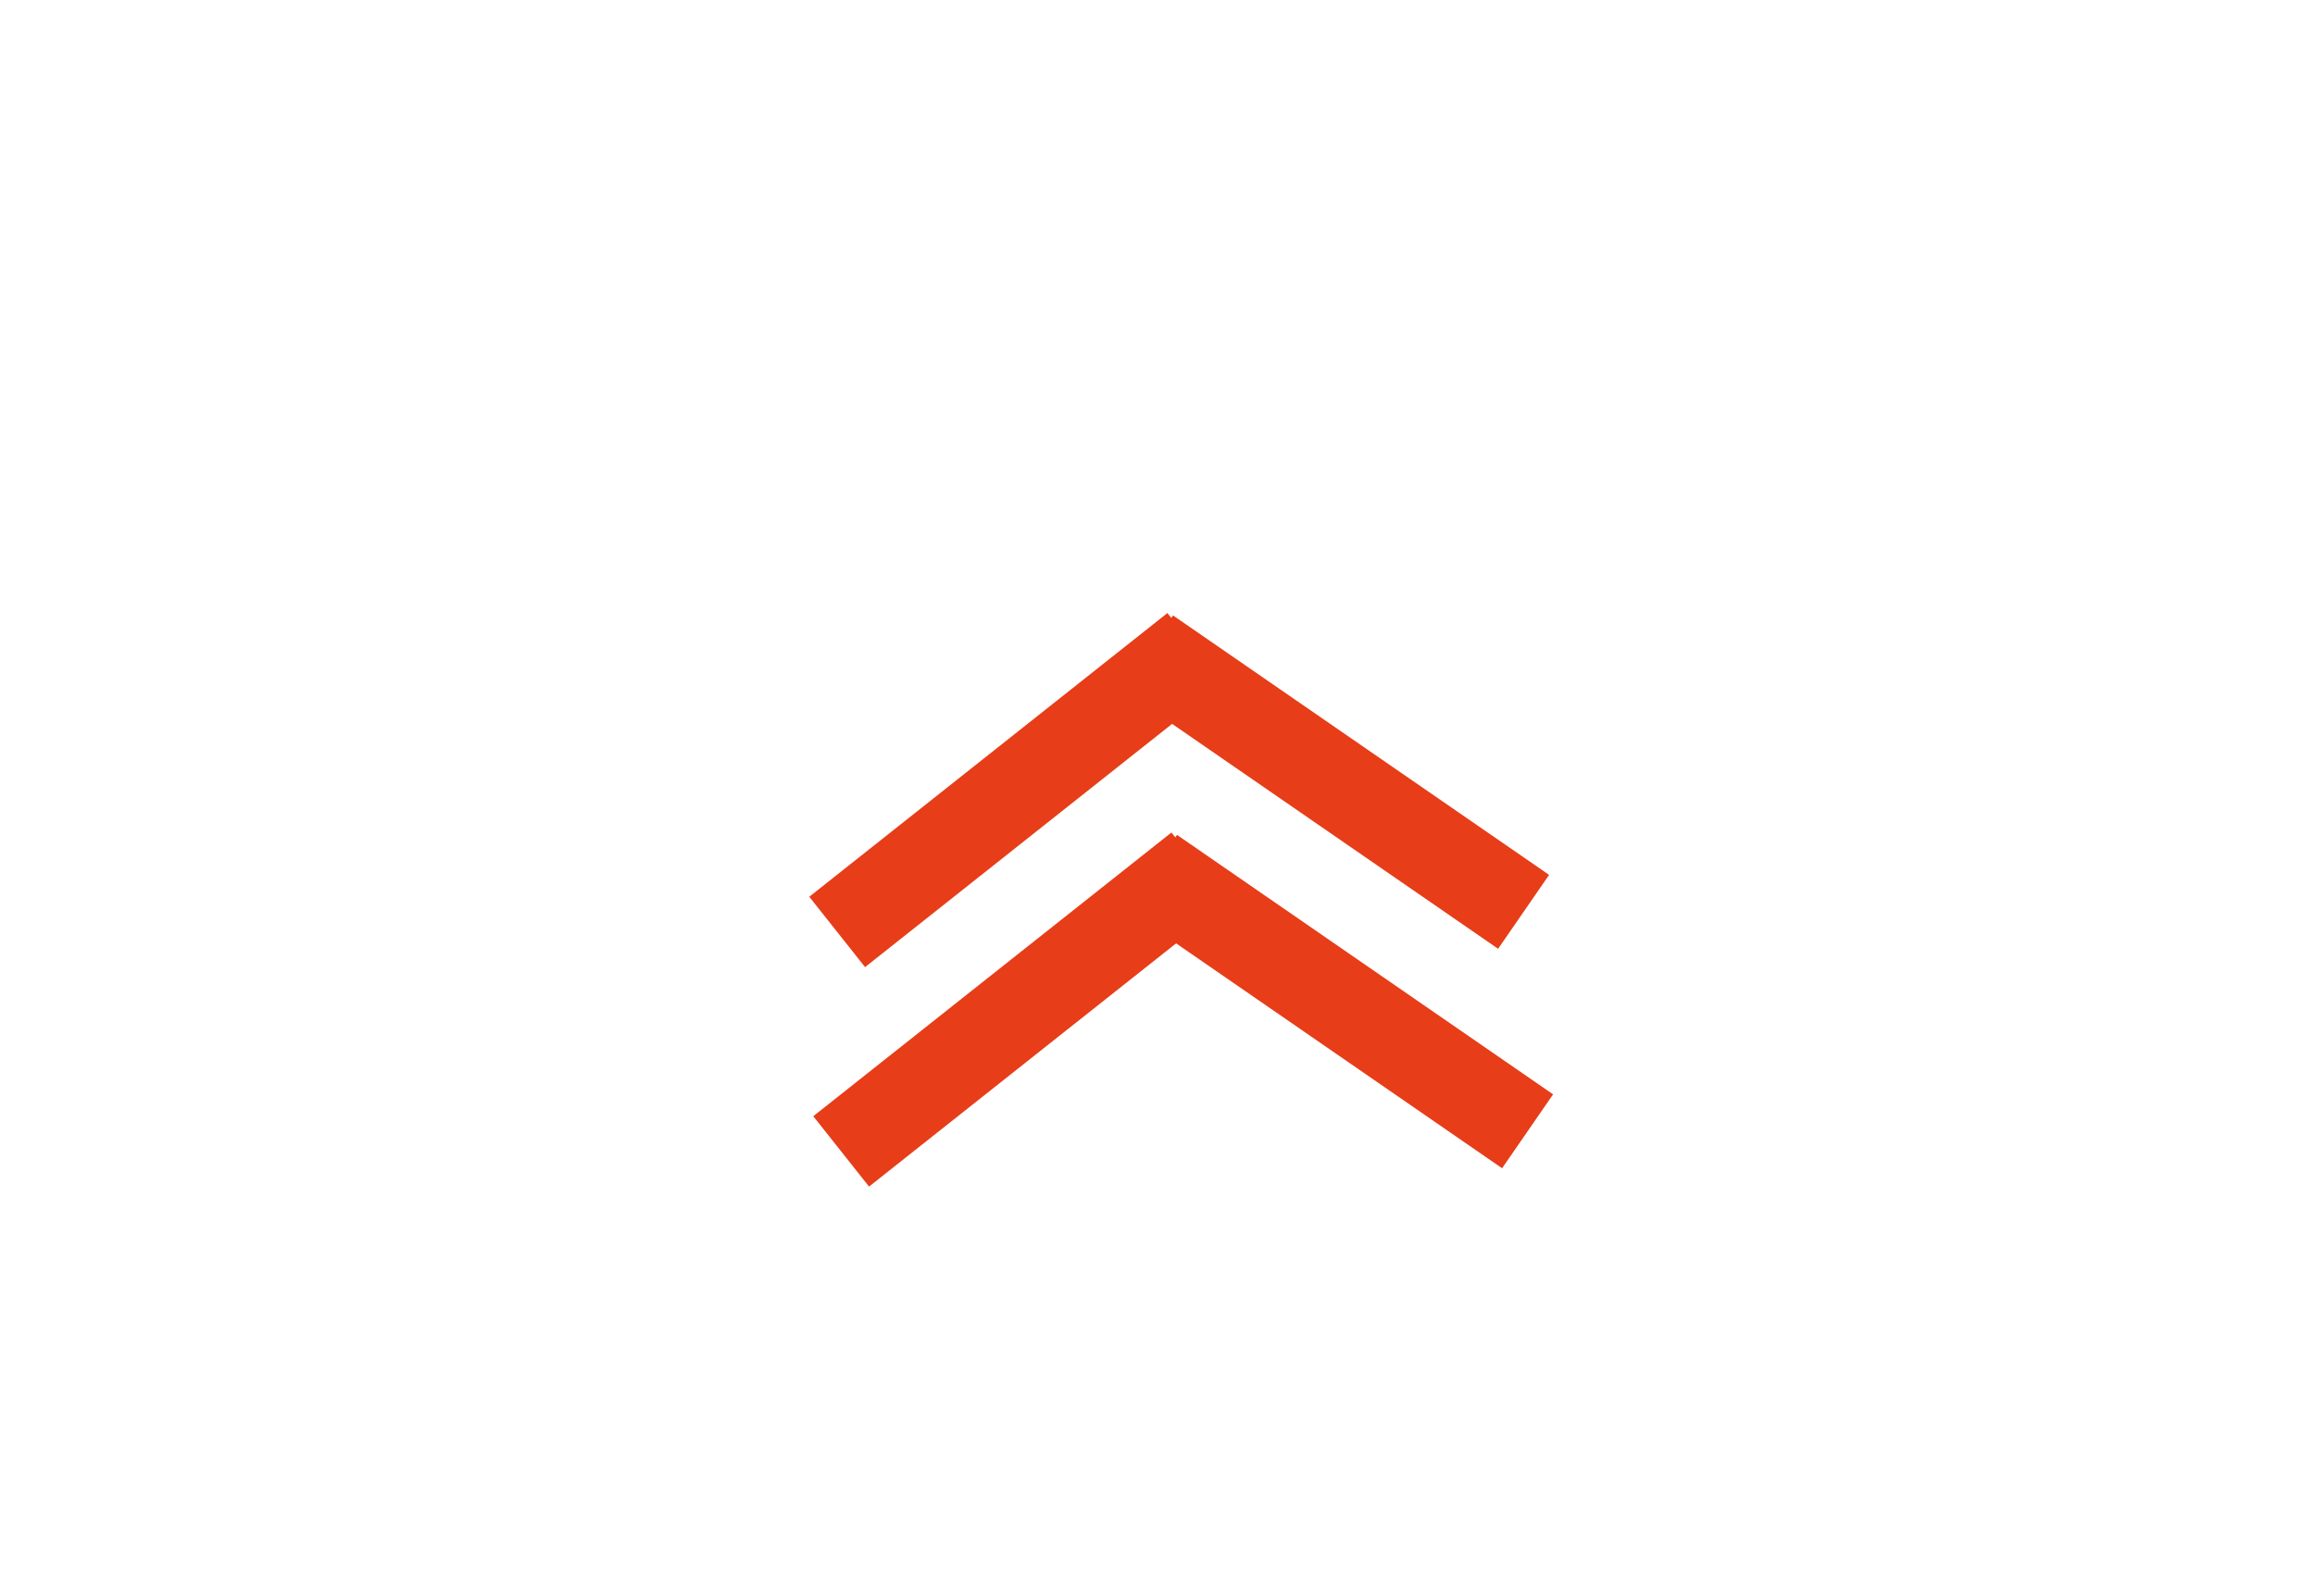 <svg width="580" height="400" xmlns="http://www.w3.org/2000/svg">
 <!-- Created with SVG Editor - http://github.com/mzalive/SVG Editor/ -->
 <g>
  <title>background</title>
  <rect fill="none" id="canvas_background" height="402" width="582" y="-1" x="-1"/>
  <g display="none" overflow="visible" y="0" x="0" height="100%" width="100%" id="canvasGrid">
   <rect fill="url(#gridpattern)" stroke-width="0" y="0" x="0" height="100%" width="100%"/>
  </g>
 </g>
 <g>
  <title>Layer 1</title>
  <g transform="rotate(180 297.805,225.5) " id="svg_14">
   <line transform="rotate(3 260,200) " stroke-linecap="undefined" stroke-linejoin="undefined" id="svg_8" y2="230" x2="308.75" y1="170" x1="211.25" stroke-width="22.5" stroke="#e73d18" fill="none"/>
   <line transform="rotate(-70 340,198) " stroke-linecap="undefined" stroke-linejoin="undefined" id="svg_11" y2="228" x2="388.75" y1="168" x1="291.25" stroke-width="22.5" stroke="#e73d18" fill="none"/>
   <line transform="rotate(3 261,255) " stroke-linecap="undefined" stroke-linejoin="undefined" id="svg_12" y2="285" x2="309.75" y1="225" x1="212.25" stroke-width="22.5" stroke="#e73d18" fill="none"/>
   <line transform="rotate(-70 341,253) " stroke-linecap="undefined" stroke-linejoin="undefined" id="svg_13" y2="283" x2="389.75" y1="223" x1="292.25" stroke-width="22.5" stroke="#e73d18" fill="none"/>
  </g>
 </g>
</svg>